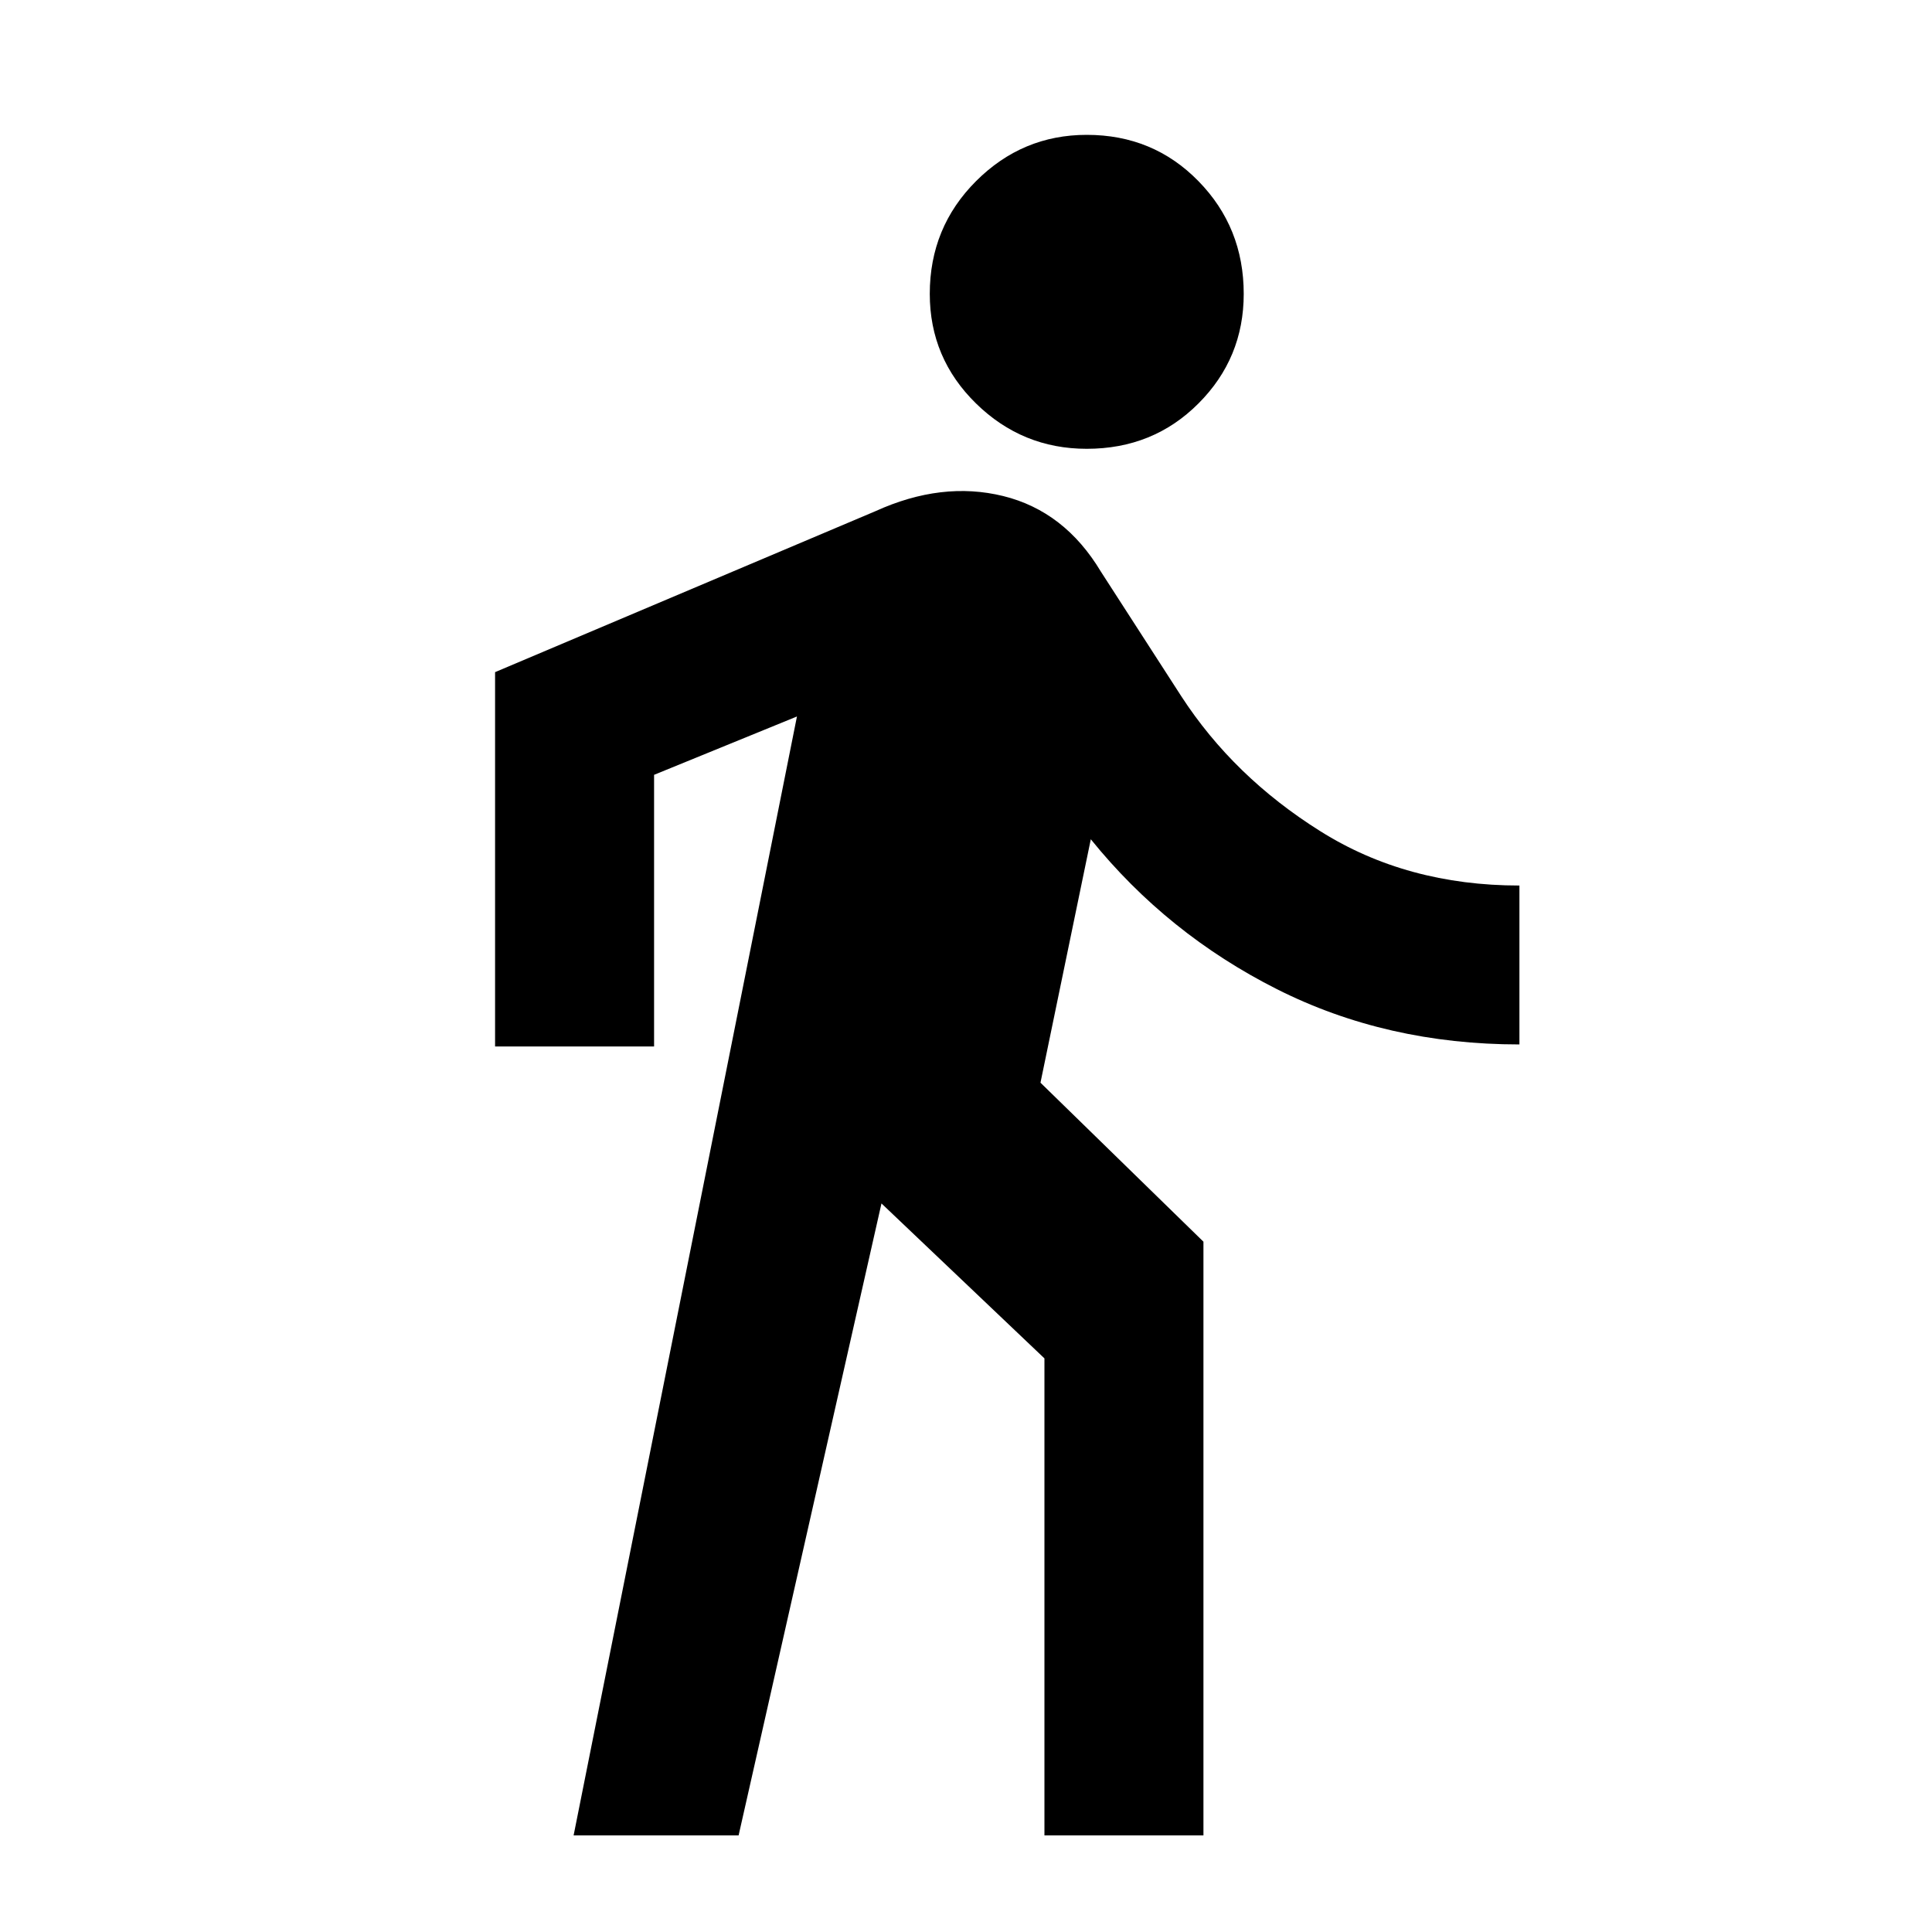 <svg xmlns="http://www.w3.org/2000/svg" height="20" width="20"><path d="M11.25 4.646q-.667 0-1.146-.469-.479-.469-.479-1.135 0-.688.479-1.167.479-.479 1.146-.479.688 0 1.156.479.469.479.469 1.167 0 .666-.469 1.135-.468.469-1.156.469ZM5.938 19 8.25 7.417l-1.479.604v2.812H5.125V6.958l3.937-1.666q.688-.313 1.323-.157.636.157 1.011.782l.833 1.291q.542.834 1.438 1.396.895.563 2.062.563v1.645q-1.375 0-2.51-.572-1.136-.573-1.927-1.552l-.521 2.52 1.687 1.646V19h-1.646v-4.938l-1.687-1.604L7.646 19Z"/></svg>